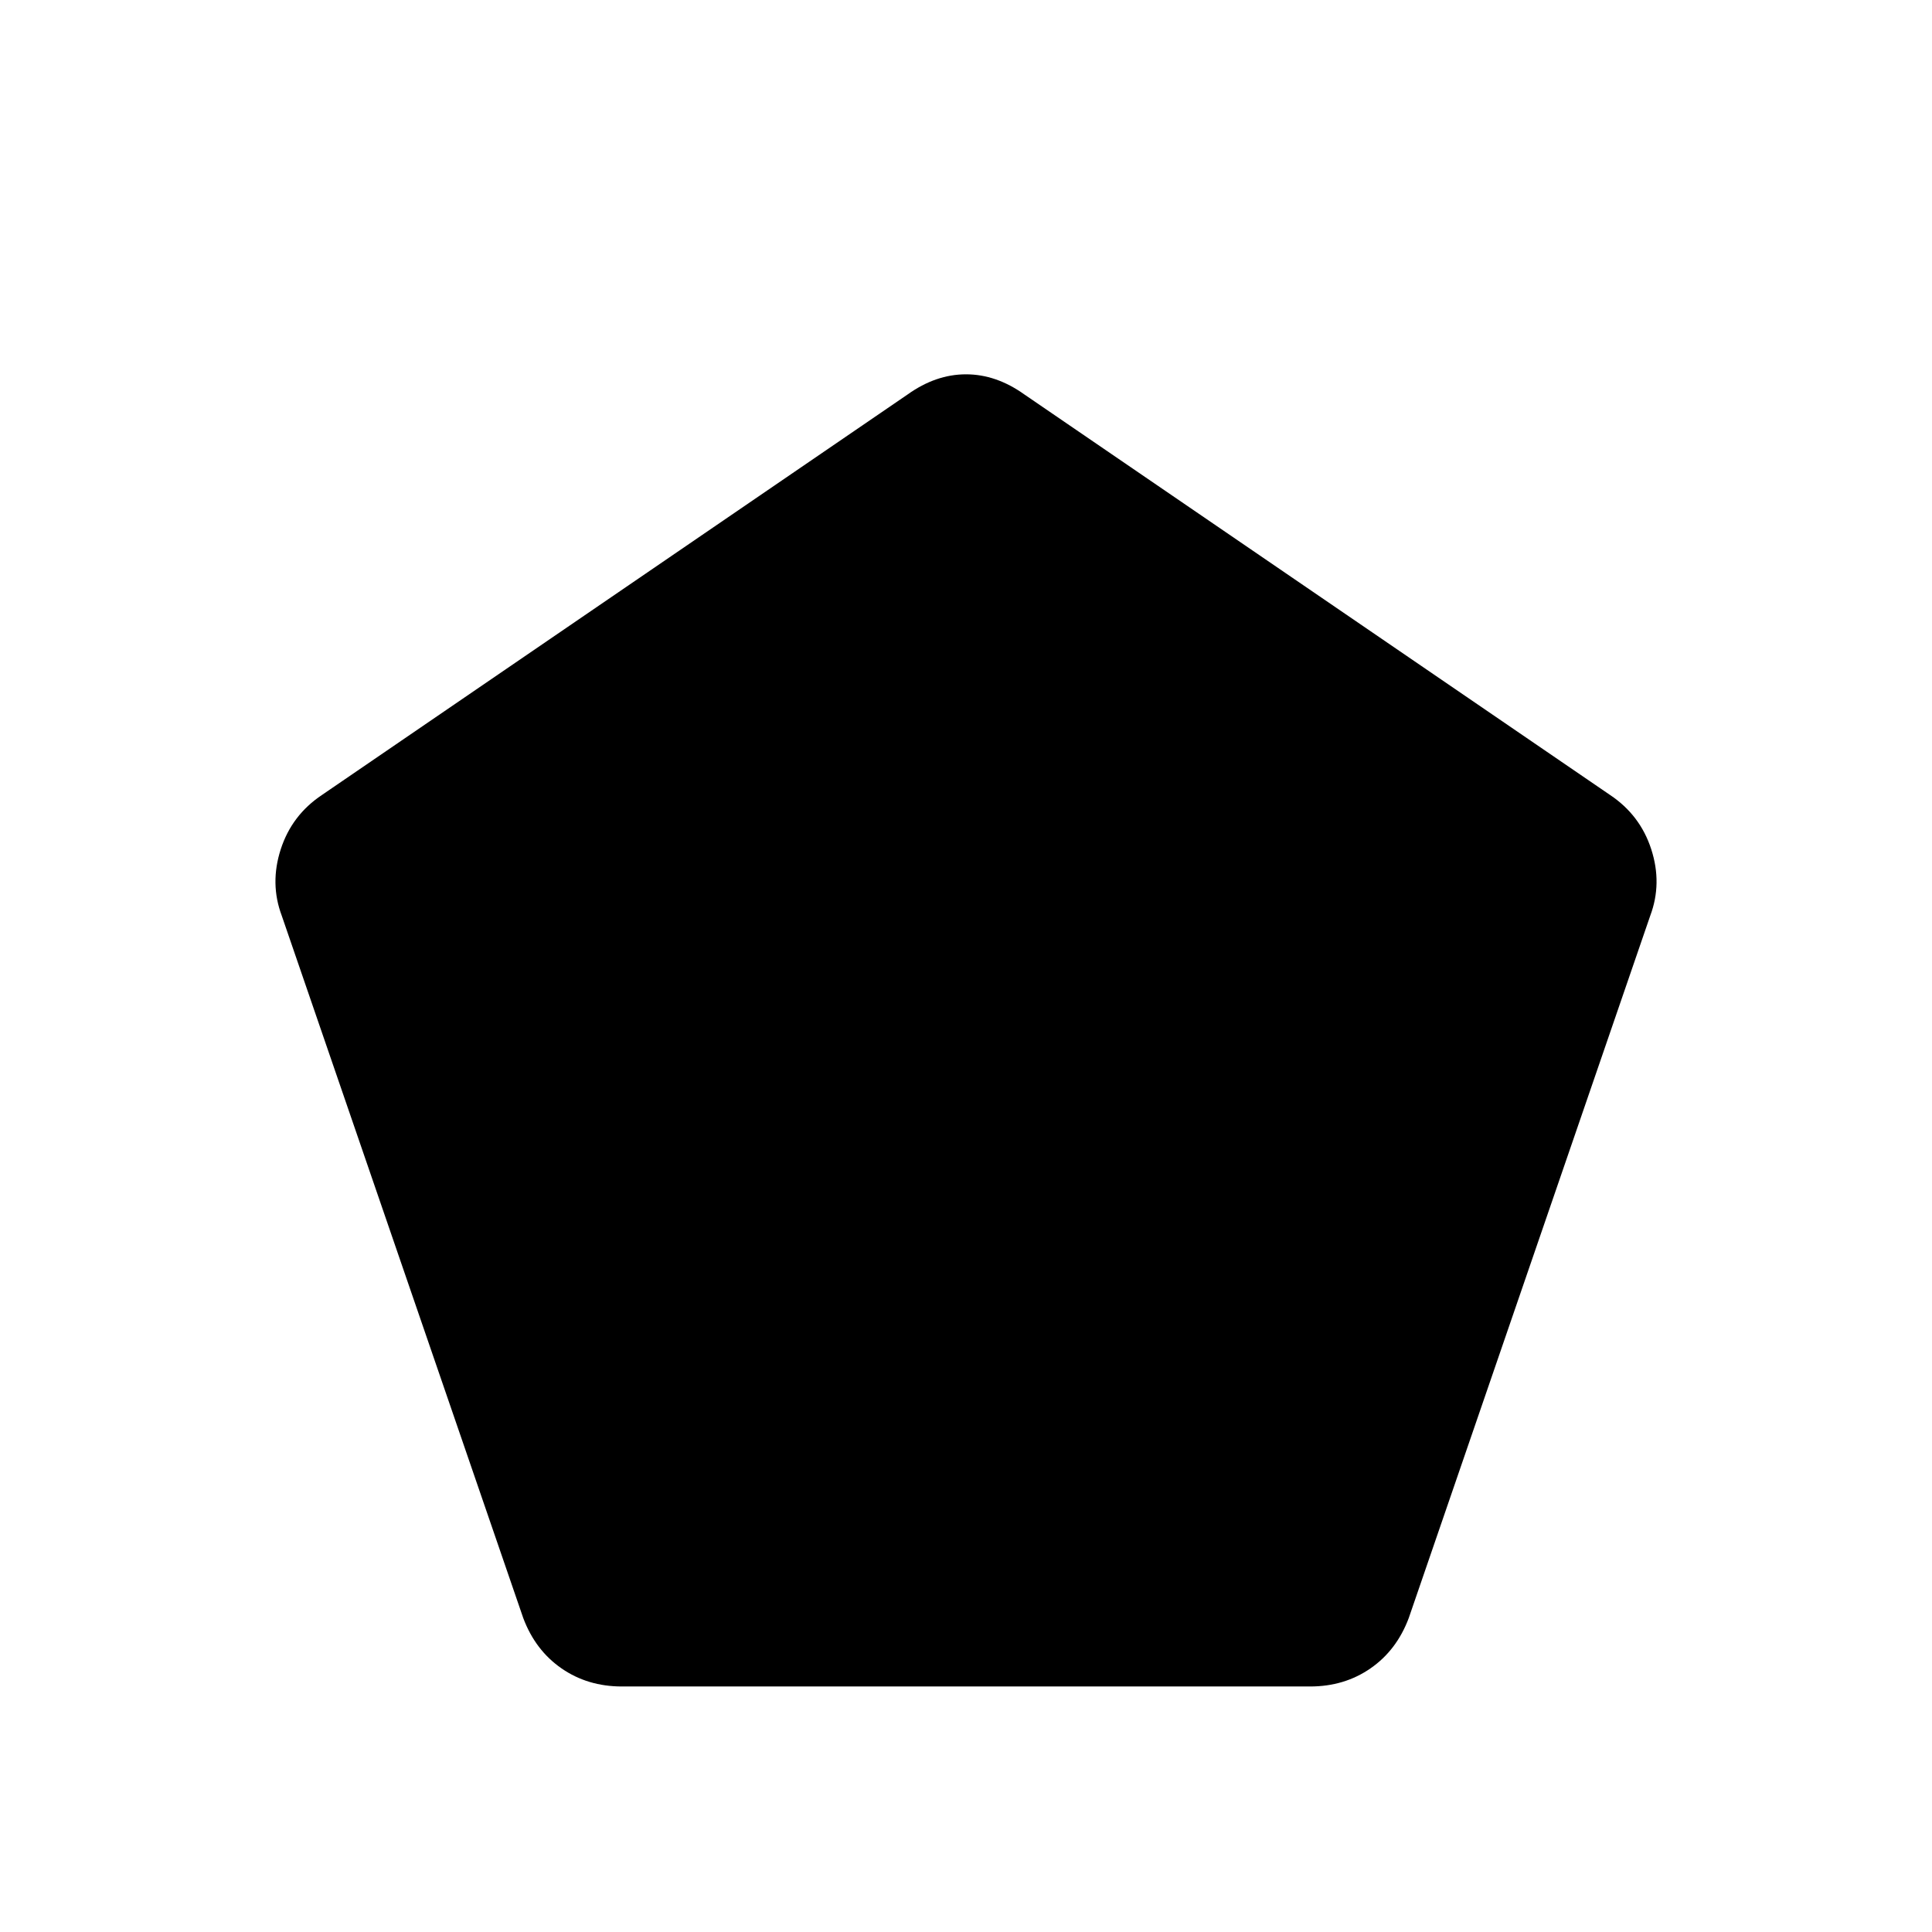 <svg xmlns="http://www.w3.org/2000/svg" height="20" viewBox="0 -960 960 960" width="20"><path d="M309-122q-17 0-30-9t-19-25L140-505q-6-16-.5-33t20.5-27l291-199q14-10 29-10t29 10l291 199q15 10 20.5 27t-.5 33L700-156q-6 16-19 25t-30 9H309Z"/></svg>